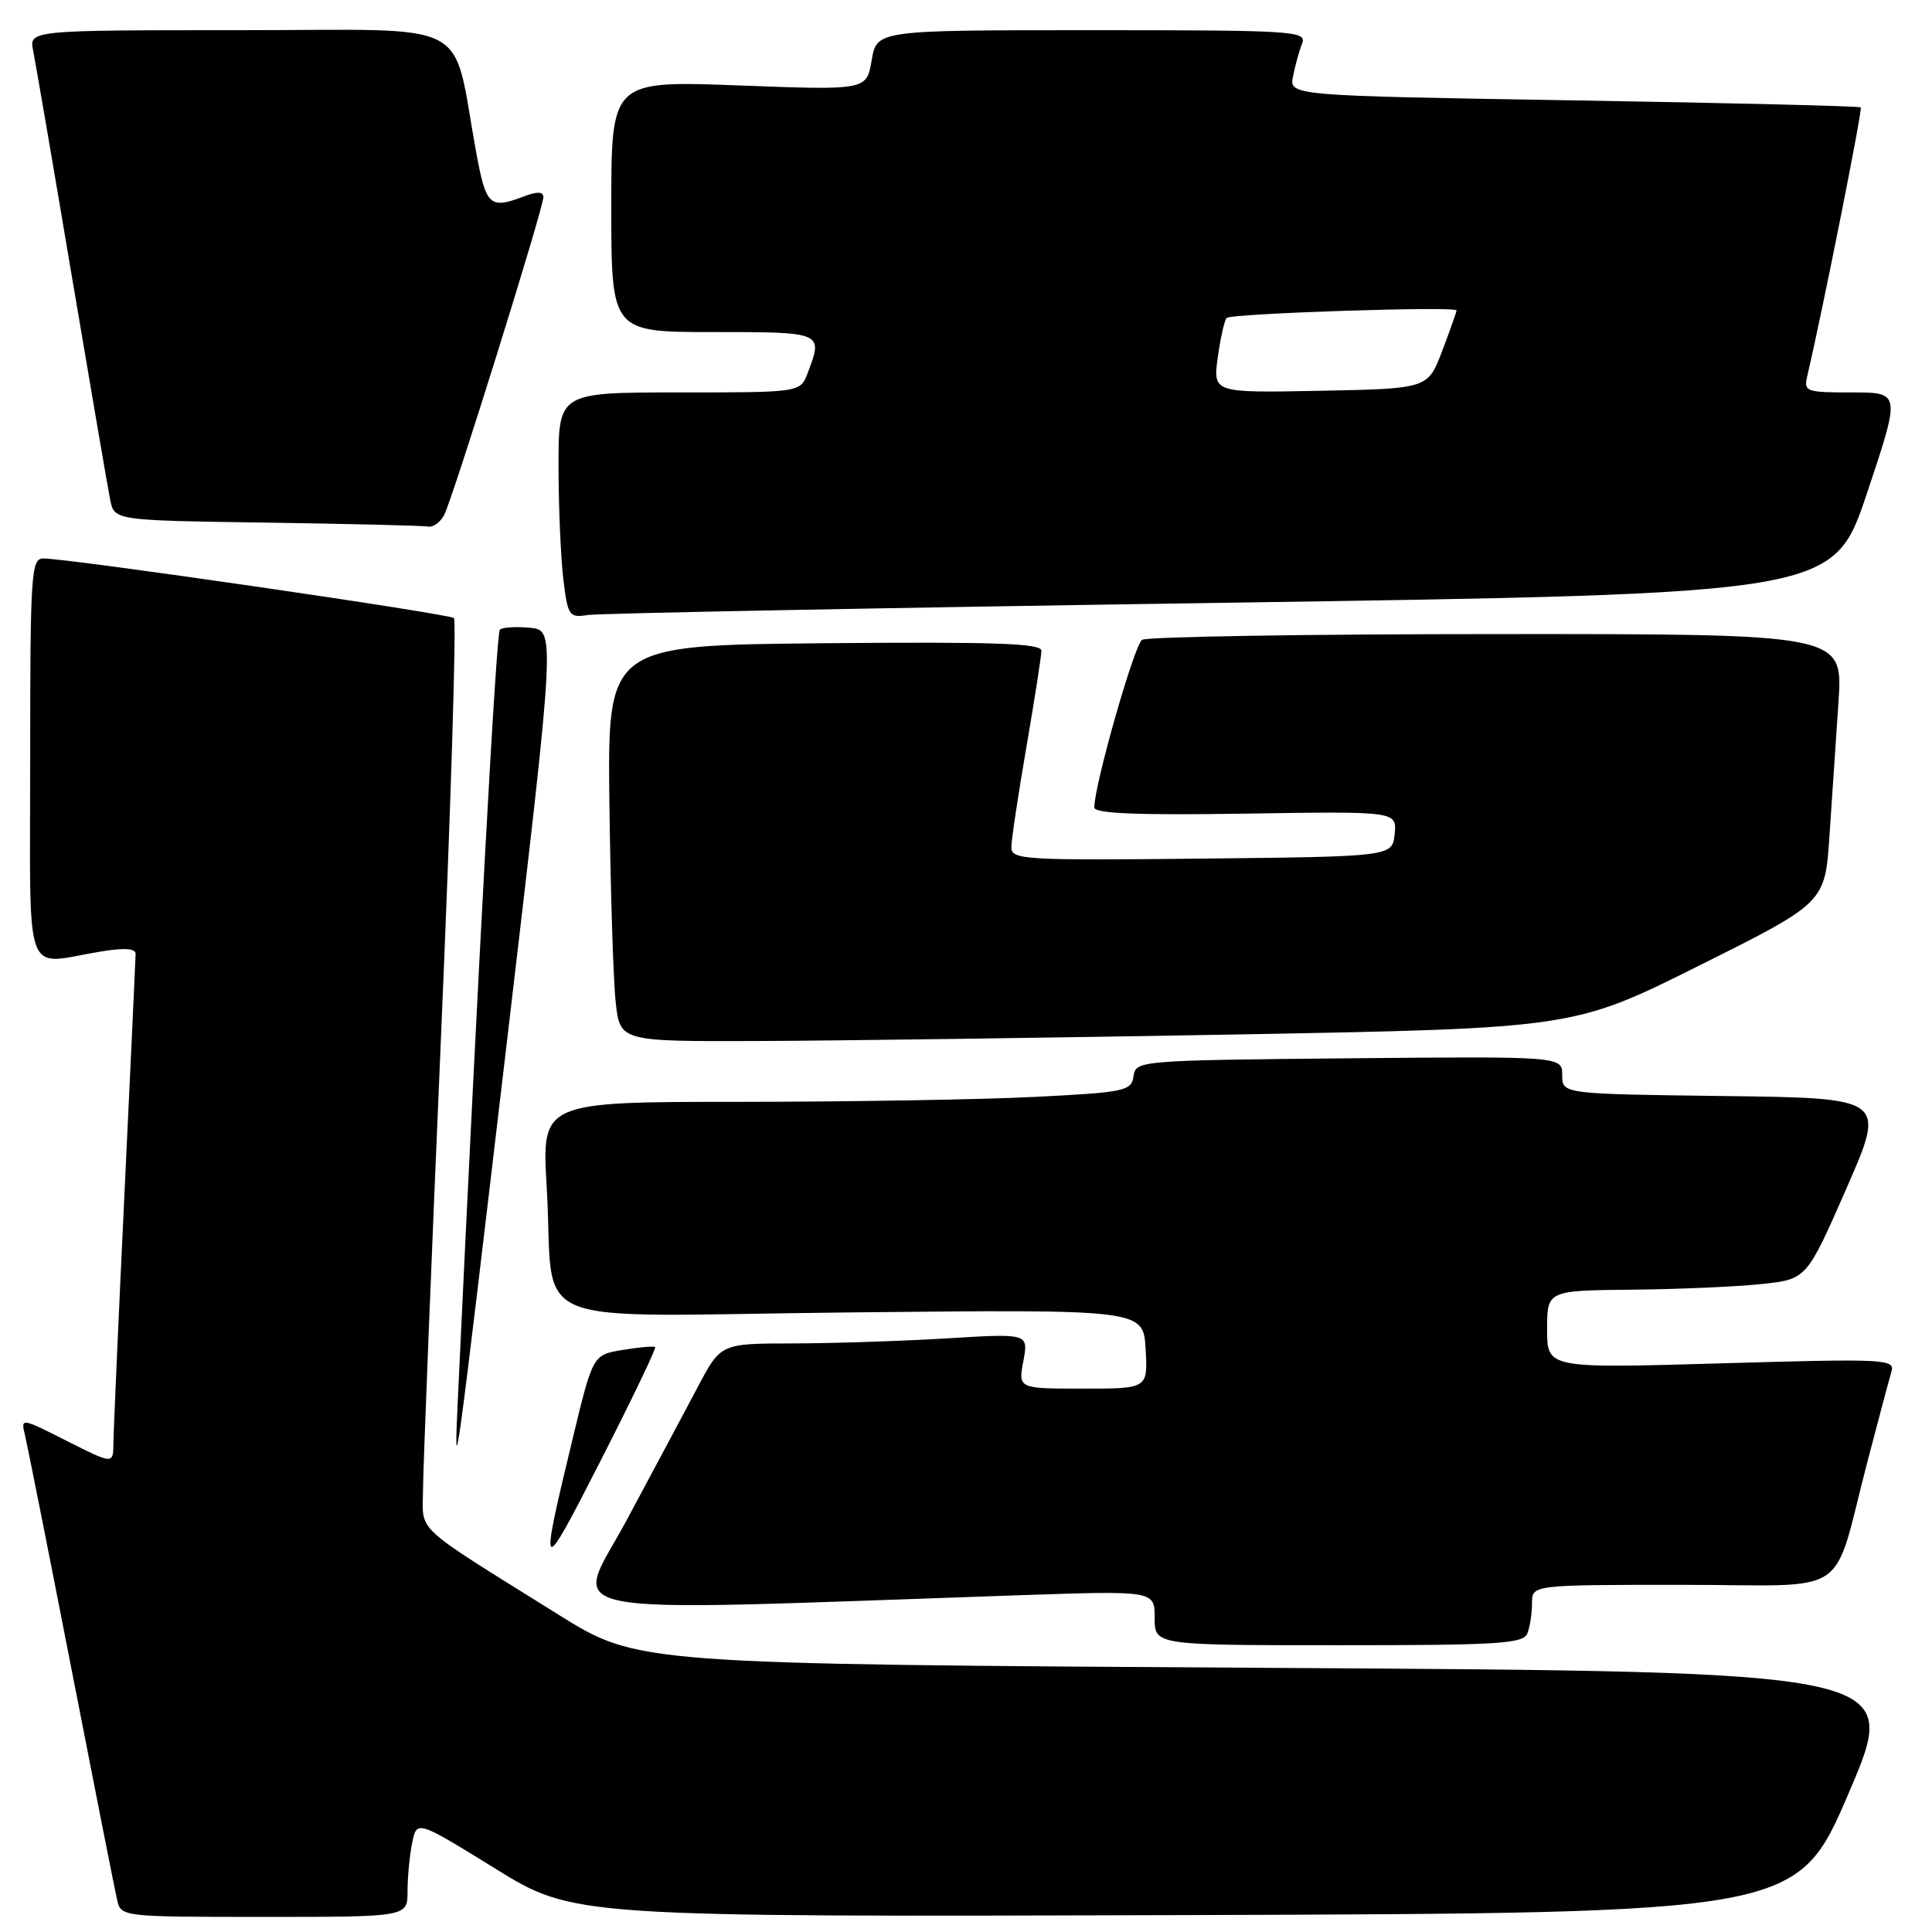 <?xml version="1.0" encoding="UTF-8" standalone="no"?>
<!DOCTYPE svg PUBLIC "-//W3C//DTD SVG 1.1//EN" "http://www.w3.org/Graphics/SVG/1.1/DTD/svg11.dtd" >
<svg xmlns="http://www.w3.org/2000/svg" xmlns:xlink="http://www.w3.org/1999/xlink" version="1.1" viewBox="0 0 256 256">
 <g >
 <path fill="currentColor"
d=" M 54.00 250.62 C 54.00 248.77 54.27 245.88 54.61 244.21 C 55.22 241.17 55.22 241.17 65.61 247.59 C 76.00 254.01 76.00 254.01 157.07 253.76 C 238.15 253.50 238.15 253.50 245.00 237.50 C 251.85 221.50 251.85 221.50 168.17 221.00 C 84.50 220.50 84.50 220.50 74.00 213.95 C 54.52 201.79 56.02 203.17 56.05 197.50 C 56.06 194.75 57.13 167.75 58.43 137.50 C 59.73 107.25 60.50 82.23 60.15 81.90 C 59.51 81.32 9.15 74.00 5.75 74.00 C 4.13 74.00 4.00 75.93 4.00 100.50 C 4.00 130.61 2.98 127.79 13.25 126.10 C 16.50 125.56 17.99 125.66 17.97 126.41 C 17.96 127.01 17.30 141.22 16.50 158.00 C 15.70 174.78 15.04 189.74 15.03 191.26 C 15.00 194.03 15.00 194.03 8.87 190.94 C 2.76 187.85 2.75 187.85 3.31 190.17 C 3.62 191.45 6.38 205.32 9.44 221.00 C 12.50 236.68 15.23 250.51 15.52 251.75 C 16.03 253.99 16.16 254.00 35.02 254.00 C 54.00 254.00 54.00 254.00 54.00 250.62 Z  M 202.39 216.42 C 202.73 215.55 203.00 213.75 203.00 212.42 C 203.00 210.00 203.00 210.00 222.92 210.00 C 245.77 210.00 242.61 212.13 247.49 193.50 C 248.93 188.00 250.34 182.71 250.63 181.74 C 251.11 180.08 249.80 180.02 228.07 180.65 C 205.00 181.32 205.00 181.32 205.00 176.16 C 205.00 171.00 205.00 171.00 216.25 170.89 C 222.44 170.83 230.17 170.49 233.44 170.14 C 239.39 169.50 239.39 169.50 244.65 157.50 C 249.91 145.50 249.91 145.50 228.46 145.23 C 207.00 144.96 207.00 144.96 207.00 142.46 C 207.00 139.97 207.00 139.97 178.75 140.23 C 150.92 140.50 150.50 140.53 150.20 142.60 C 149.92 144.56 149.09 144.74 137.20 145.34 C 130.22 145.70 112.64 145.99 98.14 146.00 C 71.78 146.00 71.78 146.00 72.44 157.25 C 73.58 176.55 68.26 174.36 112.86 173.90 C 151.50 173.50 151.50 173.50 151.80 178.75 C 152.10 184.00 152.10 184.00 143.51 184.00 C 134.91 184.00 134.91 184.00 135.60 180.34 C 136.28 176.68 136.28 176.68 125.49 177.34 C 119.55 177.70 110.37 178.00 105.09 178.01 C 95.50 178.02 95.50 178.02 92.47 183.76 C 90.80 186.92 86.57 194.84 83.07 201.37 C 75.99 214.58 70.74 213.57 135.25 211.37 C 153.00 210.77 153.00 210.77 153.00 214.38 C 153.00 218.00 153.00 218.00 177.39 218.00 C 198.71 218.00 201.86 217.80 202.39 216.42 Z  M 86.81 178.50 C 86.64 178.34 84.71 178.51 82.53 178.87 C 78.56 179.52 78.56 179.52 75.91 190.51 C 71.41 209.17 71.55 209.30 79.54 193.64 C 83.71 185.47 86.98 178.66 86.81 178.50 Z  M 67.35 136.50 C 73.59 83.50 73.59 83.50 70.20 83.18 C 68.33 83.01 66.54 83.12 66.23 83.44 C 65.76 83.90 63.36 127.89 60.71 184.50 C 60.07 198.03 60.21 197.02 67.35 136.50 Z  M 163.50 137.08 C 208.50 136.26 208.50 136.26 225.16 127.94 C 241.82 119.62 241.82 119.62 242.41 110.81 C 242.73 105.96 243.27 97.95 243.61 93.00 C 244.21 84.00 244.21 84.00 198.36 84.02 C 173.14 84.02 151.97 84.37 151.33 84.78 C 150.30 85.43 145.00 104.03 145.00 106.99 C 145.00 107.80 150.66 108.03 165.05 107.81 C 185.09 107.50 185.09 107.50 184.80 110.50 C 184.50 113.50 184.50 113.50 159.25 113.77 C 135.67 114.02 134.00 113.92 134.01 112.27 C 134.01 111.30 134.91 105.33 136.00 99.00 C 137.09 92.67 137.99 86.93 137.99 86.23 C 138.00 85.24 131.91 85.03 109.25 85.23 C 80.50 85.50 80.50 85.50 80.75 106.50 C 80.90 118.05 81.26 129.86 81.58 132.75 C 82.14 138.00 82.14 138.00 100.32 137.94 C 110.32 137.91 138.75 137.52 163.50 137.08 Z  M 161.72 79.88 C 242.93 78.67 242.93 78.67 247.39 65.34 C 251.85 52.00 251.85 52.00 245.41 52.00 C 239.23 52.00 238.98 51.90 239.49 49.75 C 241.57 40.83 246.82 14.48 246.56 14.23 C 246.39 14.06 229.28 13.64 208.53 13.30 C 170.81 12.68 170.81 12.68 171.34 10.09 C 171.62 8.66 172.16 6.71 172.54 5.75 C 173.17 4.11 171.45 4.00 144.69 4.00 C 116.18 4.00 116.18 4.00 115.50 7.98 C 114.83 11.96 114.83 11.96 97.92 11.32 C 81.00 10.69 81.00 10.69 81.00 27.34 C 81.00 44.00 81.00 44.00 94.50 44.00 C 109.08 44.00 109.09 44.00 107.02 49.43 C 106.05 52.00 106.05 52.00 90.02 52.00 C 74.00 52.00 74.00 52.00 74.01 61.75 C 74.01 67.11 74.30 73.84 74.64 76.70 C 75.23 81.62 75.41 81.88 77.88 81.49 C 79.32 81.27 117.05 80.54 161.72 79.88 Z  M 58.85 68.25 C 59.99 66.07 72.00 27.60 72.00 26.13 C 72.00 25.38 71.20 25.35 69.43 26.02 C 64.90 27.75 64.40 27.29 63.11 20.25 C 59.78 2.15 63.33 4.00 31.84 4.00 C 3.84 4.00 3.84 4.00 4.40 6.75 C 4.70 8.26 7.00 21.65 9.50 36.50 C 12.01 51.35 14.30 64.73 14.60 66.23 C 15.15 68.96 15.15 68.96 35.32 69.25 C 46.42 69.41 56.05 69.65 56.71 69.77 C 57.38 69.90 58.34 69.21 58.85 68.25 Z  M 161.36 47.36 C 161.72 44.77 162.25 42.42 162.54 42.13 C 163.13 41.53 193.00 40.55 193.00 41.13 C 193.00 41.33 192.14 43.75 191.10 46.50 C 189.20 51.50 189.20 51.50 174.96 51.78 C 160.72 52.06 160.72 52.06 161.36 47.36 Z "/>
</g>
</svg>